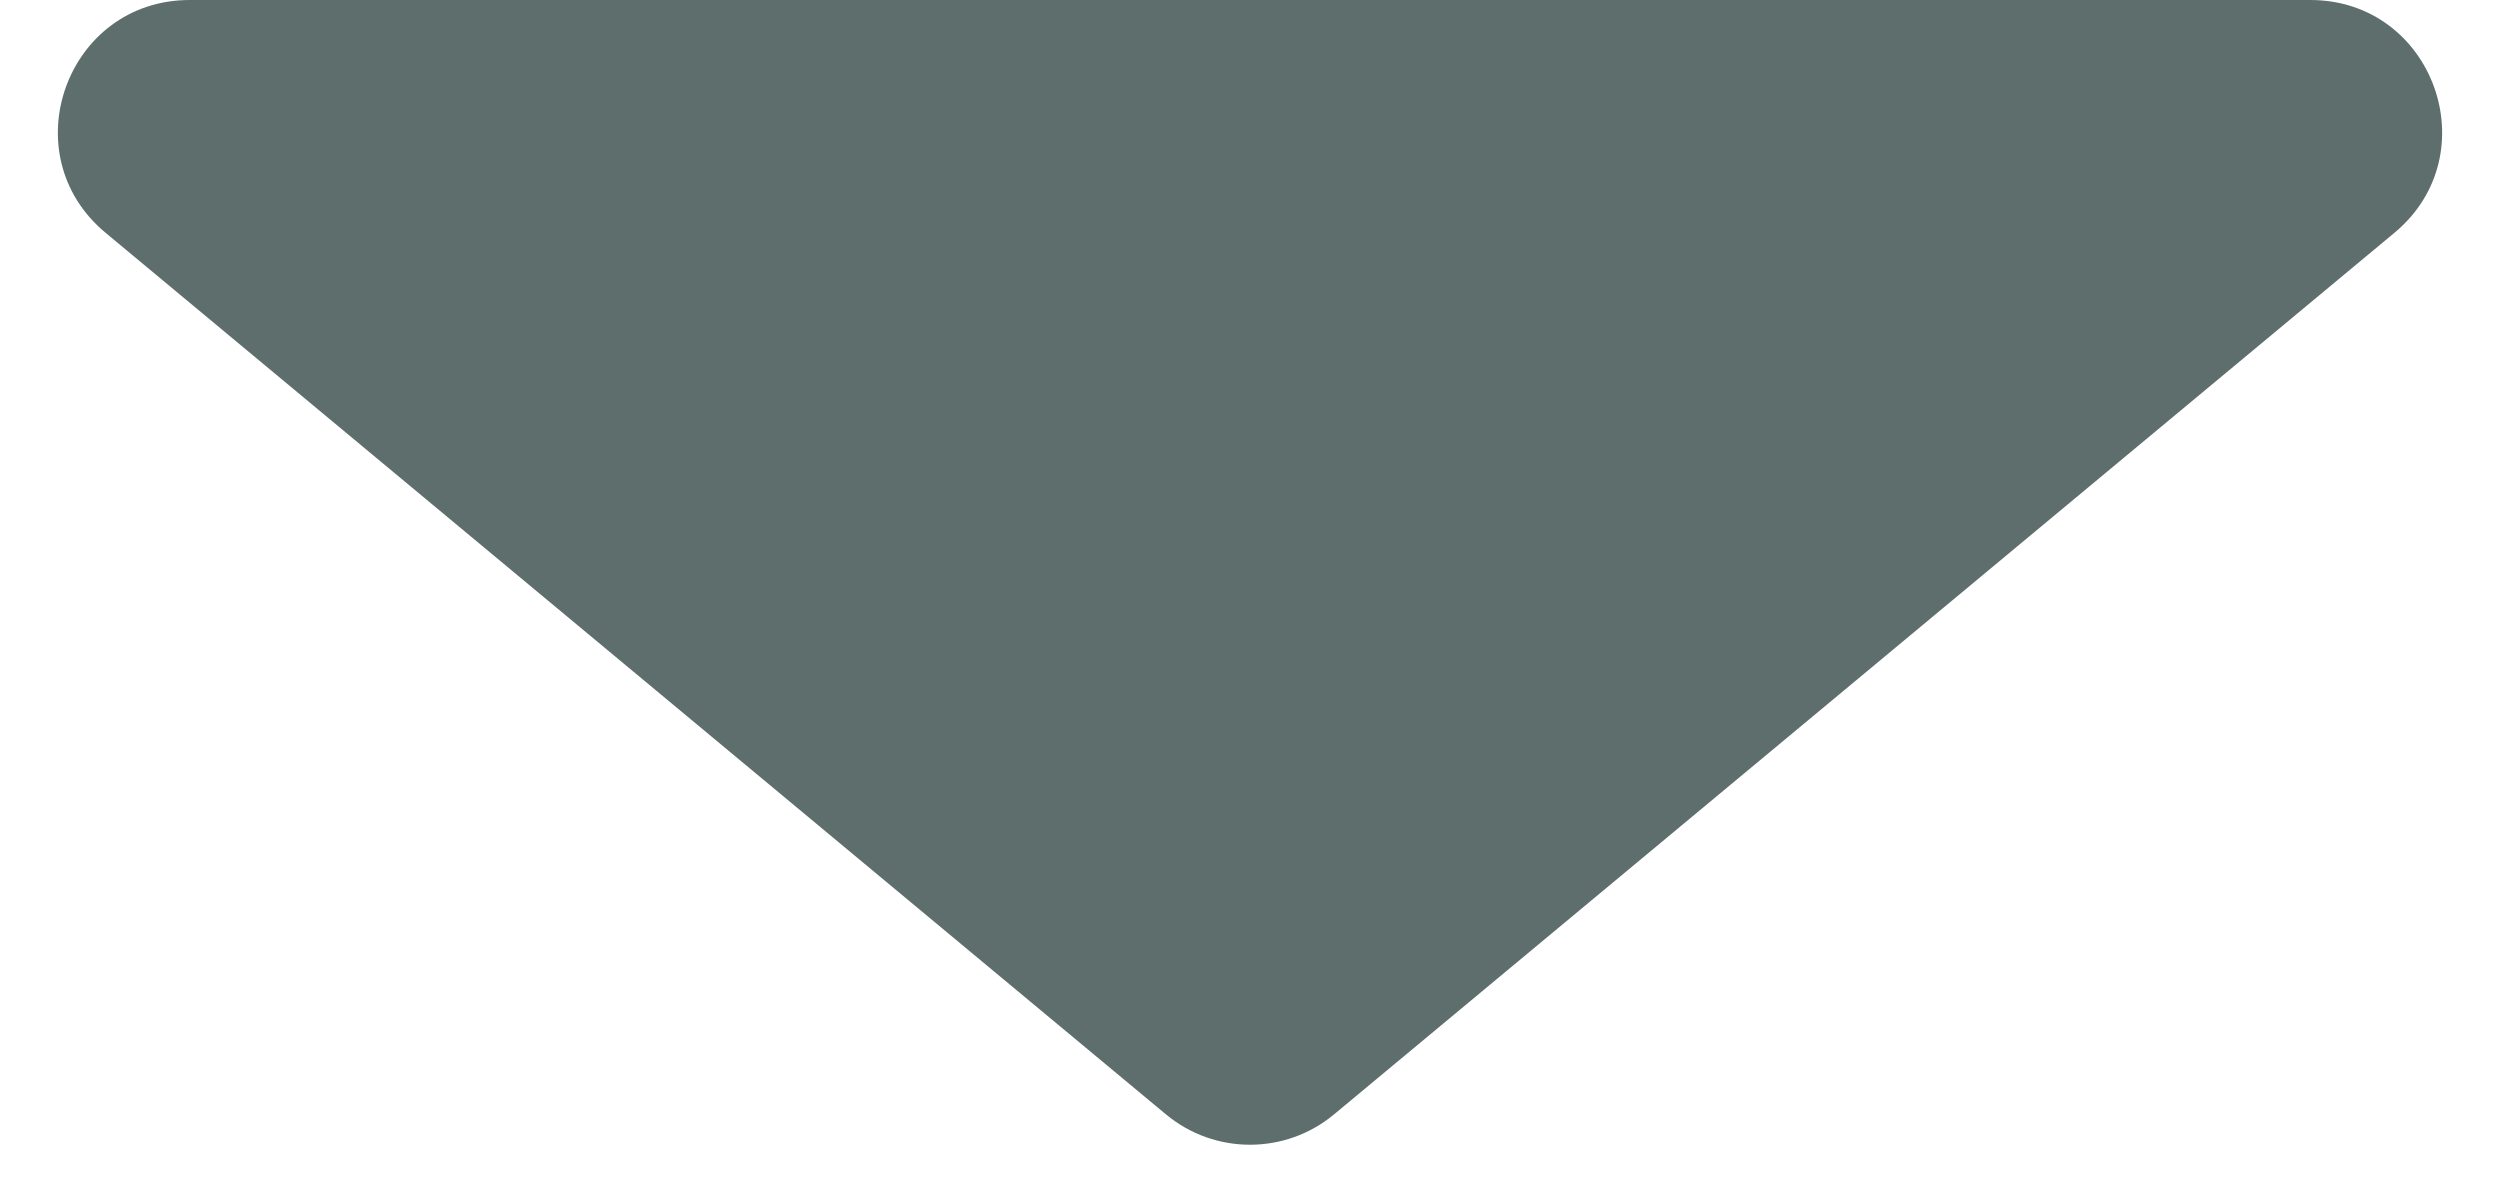 <svg width="19" height="9" viewBox="0 0 19 9" fill="none" xmlns="http://www.w3.org/2000/svg">
<path d="M8.861 8.469C9.231 8.777 9.769 8.777 10.139 8.469L18.198 1.769C18.917 1.171 18.494 0 17.558 0L1.442 0C0.506 0 0.083 1.171 0.802 1.769L8.861 8.469Z" fill="#5D6E6C"/>
</svg>
